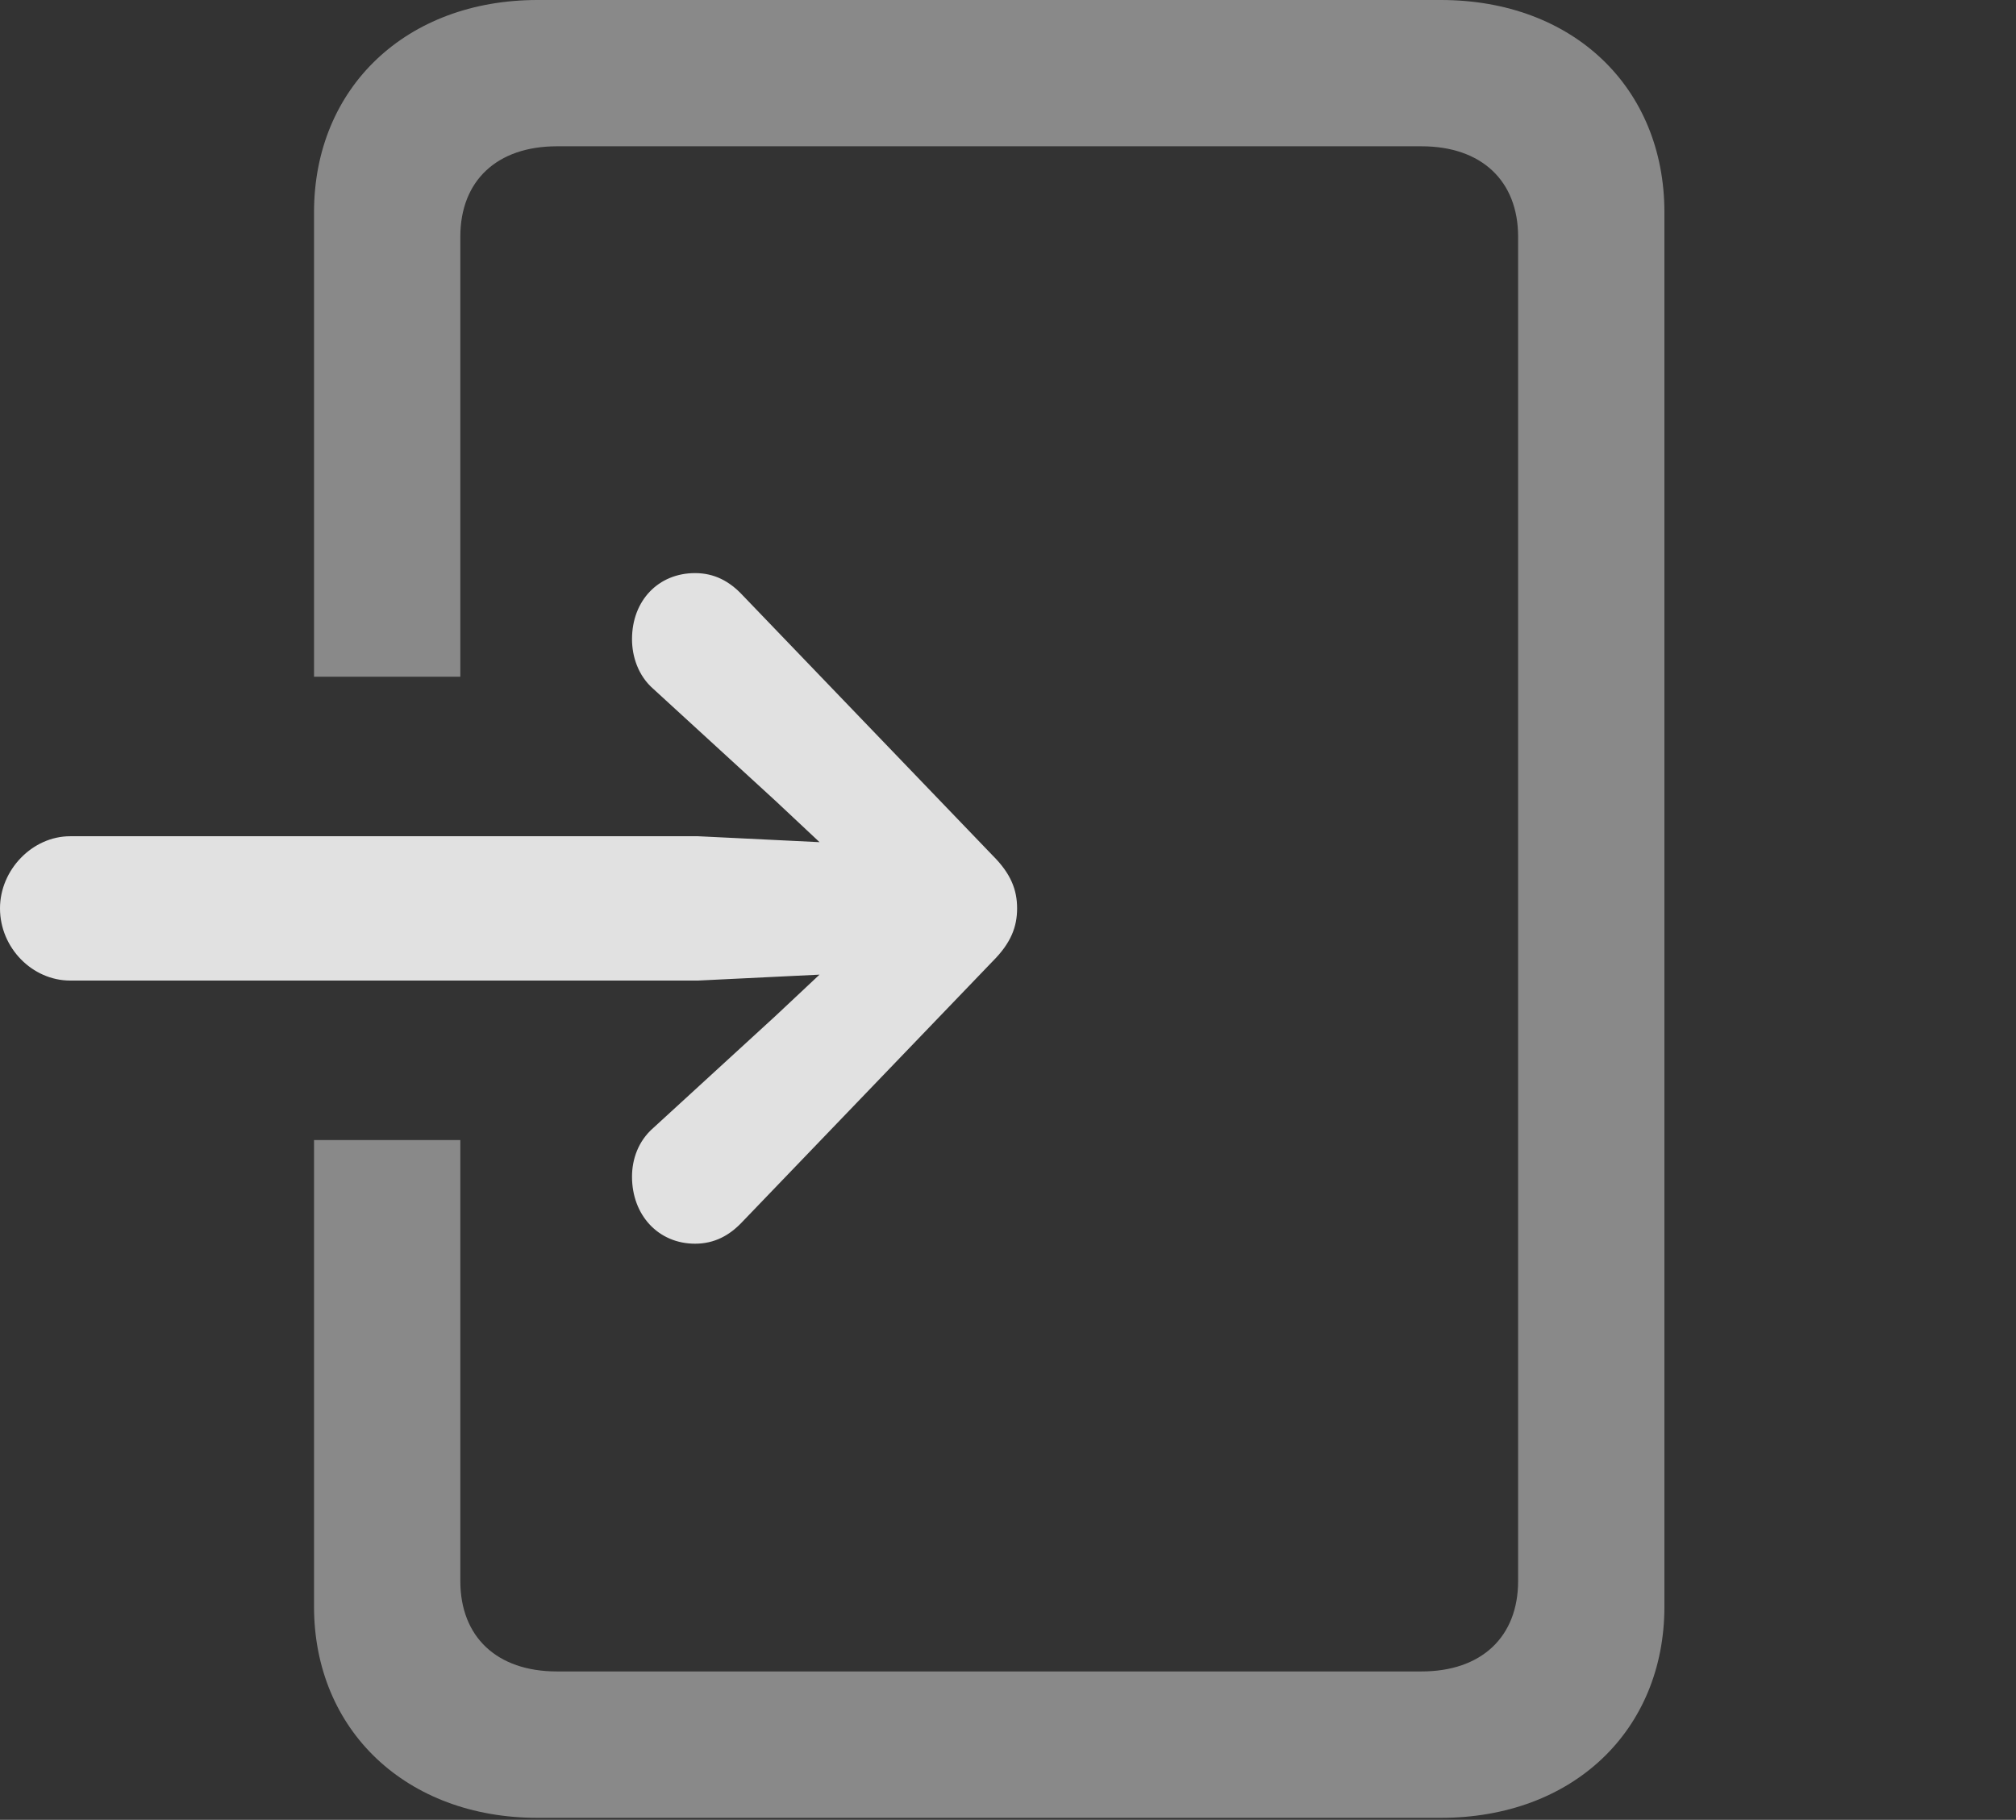 <?xml version="1.0" encoding="UTF-8"?>
<!--Generator: Apple Native CoreSVG 341-->
<!DOCTYPE svg
PUBLIC "-//W3C//DTD SVG 1.1//EN"
       "http://www.w3.org/Graphics/SVG/1.1/DTD/svg11.dtd">
<svg version="1.1" xmlns="http://www.w3.org/2000/svg" xmlns:xlink="http://www.w3.org/1999/xlink" viewBox="0 0 19.375 17.49">
 <rect x="0" y="0" width="19.375" height="17.49" fill="#333333" stroke="none"/>
 <g>
  <rect height="17.49" opacity="0" width="19.375" x="0" y="0"/>
  <path d="M15.996 2.041L15.996 15.44C15.996 16.631 15.117 17.471 13.848 17.471L5.166 17.471C3.906 17.471 3.018 16.631 3.018 15.44L3.018 10.957L4.424 10.957L4.424 15.195C4.424 15.732 4.775 16.064 5.352 16.064L13.662 16.064C14.238 16.064 14.59 15.732 14.59 15.195L14.59 2.275C14.59 1.738 14.238 1.406 13.662 1.406L5.352 1.406C4.775 1.406 4.424 1.738 4.424 2.275L4.424 6.504L3.018 6.504L3.018 2.041C3.018 0.84 3.906 0 5.166 0L13.848 0C15.117 0 15.996 0.84 15.996 2.041Z" fill="white" fill-opacity="0.425"/>
  <path d="M6.074 6.143C6.074 6.309 6.133 6.494 6.279 6.621L7.451 7.695L8.555 8.73L7.451 9.766L6.279 10.84C6.133 10.967 6.074 11.143 6.074 11.309C6.074 11.68 6.328 11.953 6.68 11.953C6.865 11.953 7.012 11.875 7.139 11.738L9.541 9.238C9.717 9.062 9.775 8.906 9.775 8.73C9.775 8.555 9.717 8.398 9.541 8.223L7.139 5.723C7.012 5.586 6.865 5.508 6.68 5.508C6.328 5.508 6.074 5.771 6.074 6.143ZM0 8.73C0 9.111 0.312 9.424 0.674 9.424L6.709 9.424L8.926 9.316C9.248 9.297 9.512 9.053 9.512 8.73C9.512 8.408 9.248 8.164 8.926 8.145L6.709 8.037L0.674 8.037C0.312 8.037 0 8.359 0 8.73Z" fill="white" fill-opacity="0.85"/>
 </g>
</svg>
